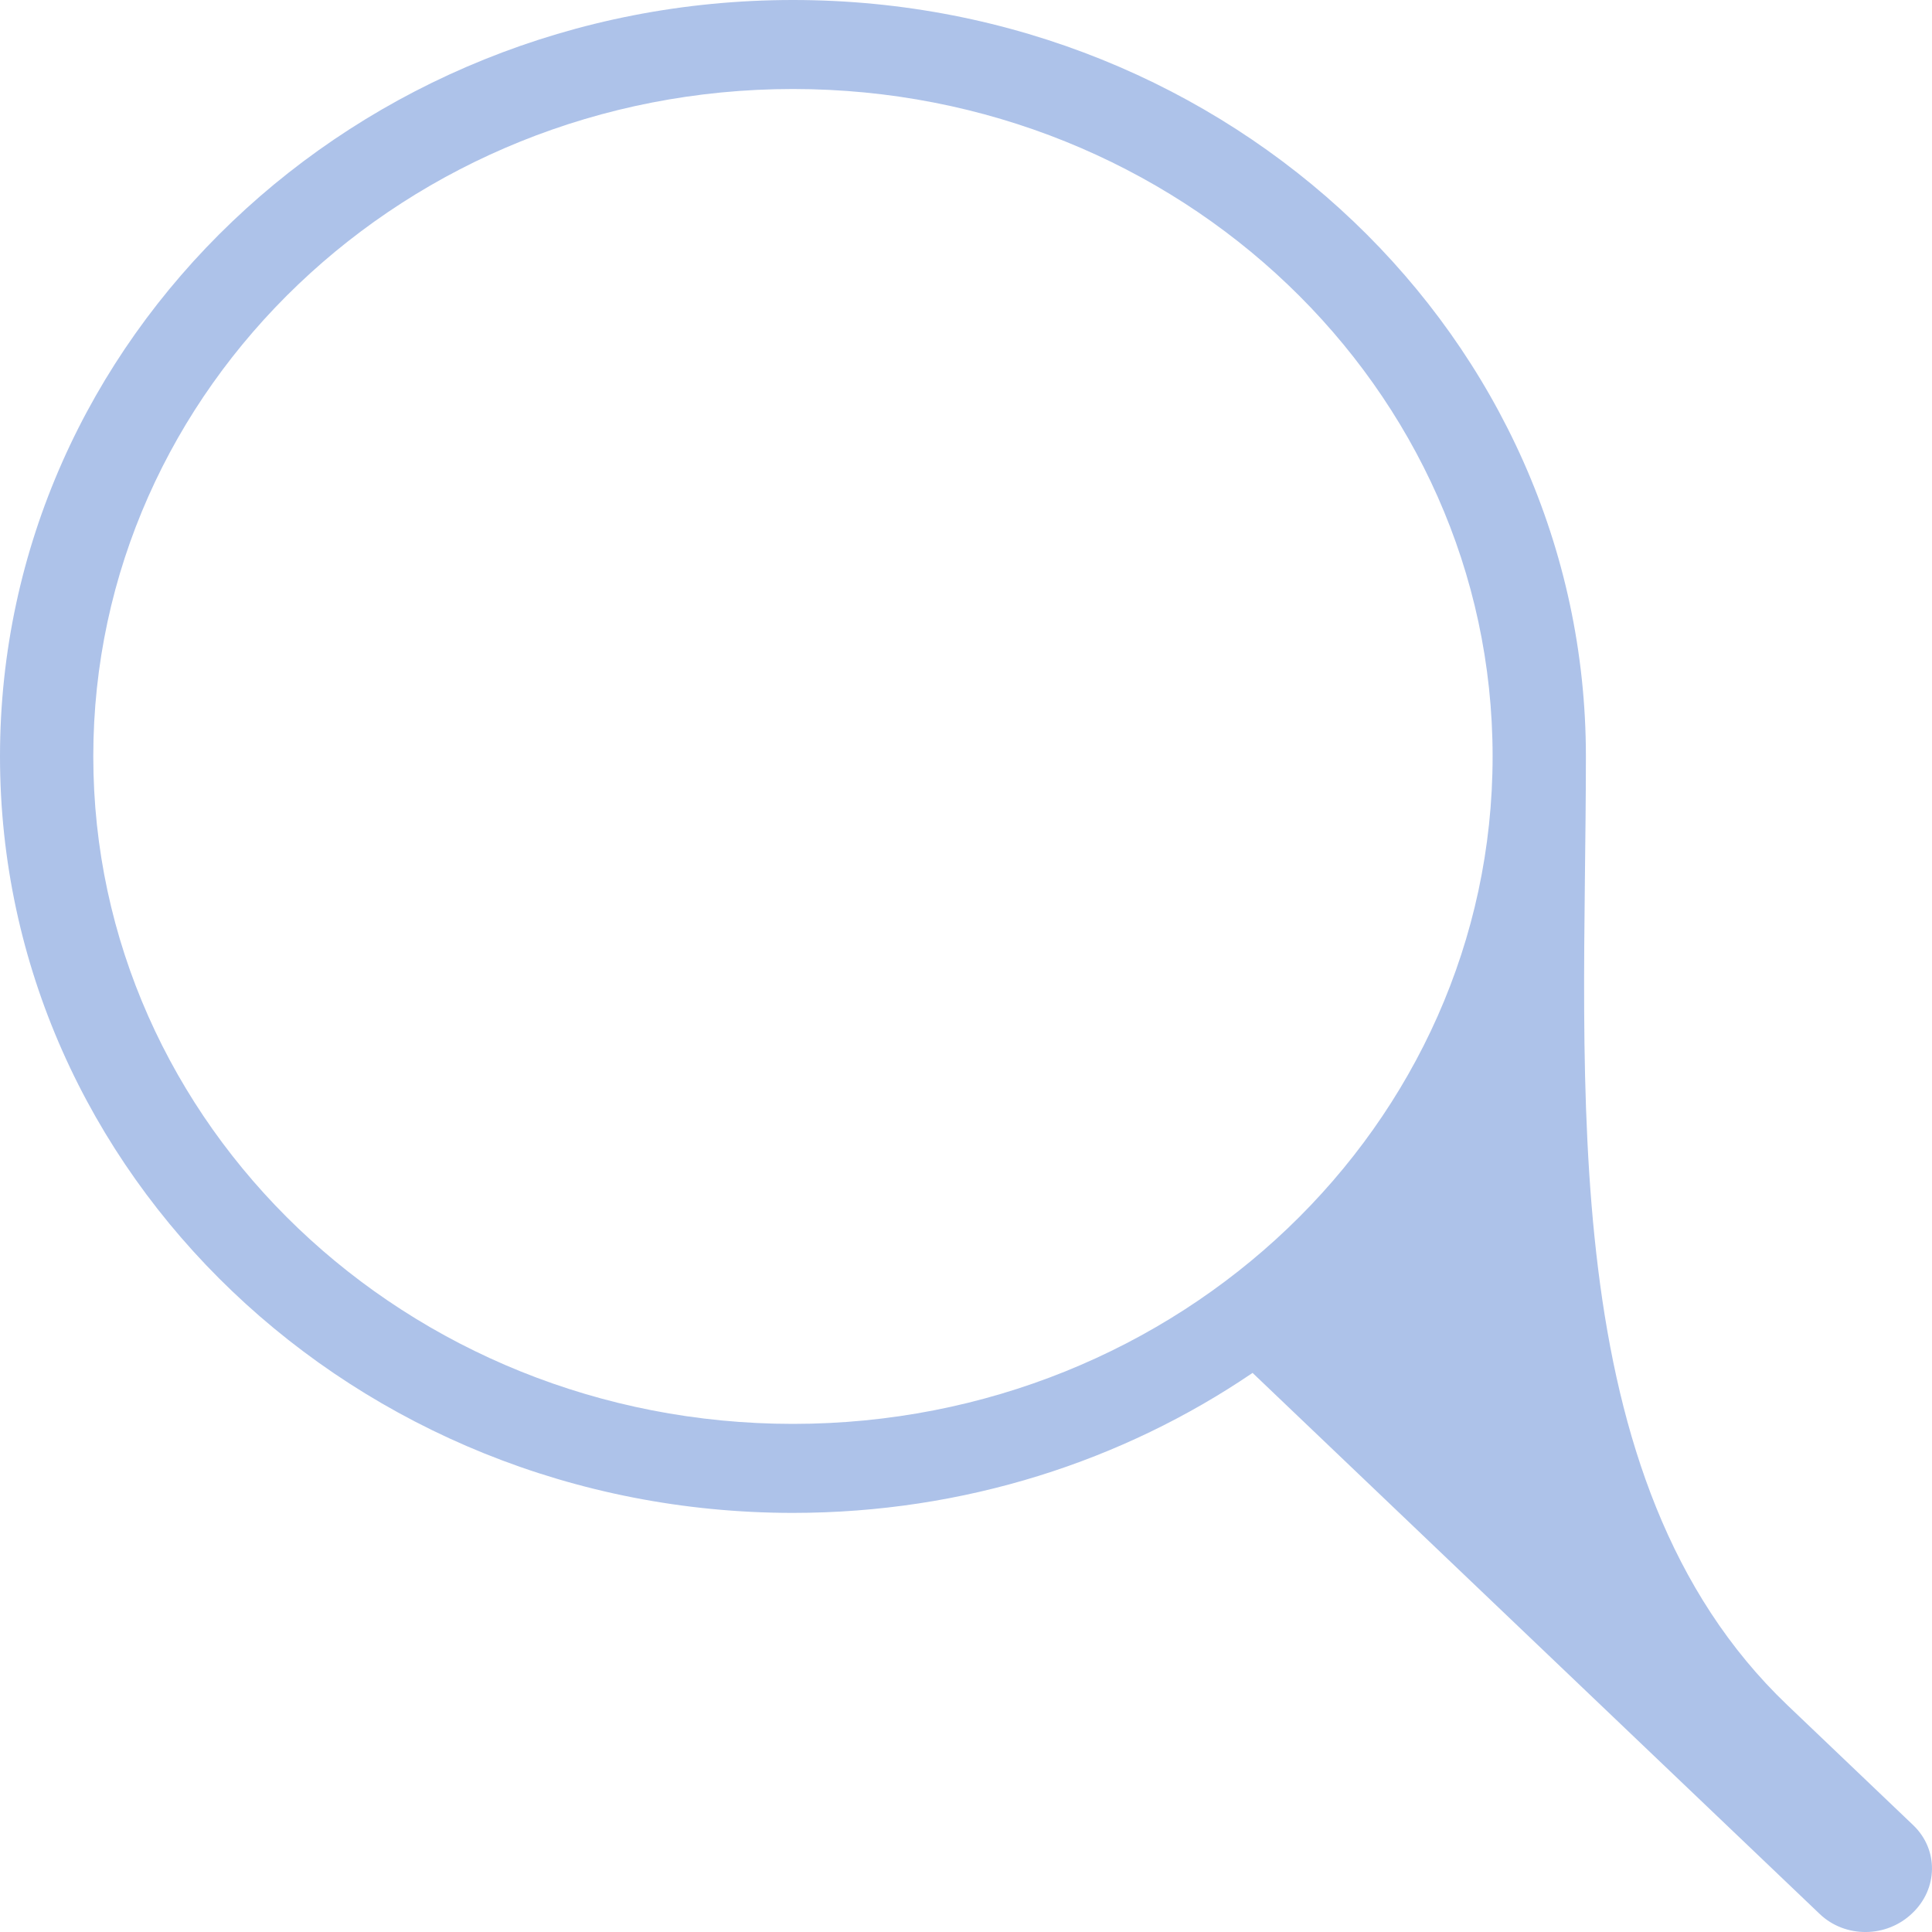 <svg width="14" height="14" viewBox="0 0 14 14" fill="none" xmlns="http://www.w3.org/2000/svg">
<path id="Vector" d="M9.076 9.948C9.076 9.948 9.076 9.949 9.076 9.949C8.137 10.587 6.988 10.963 5.746 10.963C2.573 10.963 0 8.508 0 5.481C0 2.454 2.573 0 5.746 0C8.919 0 11.492 2.454 11.492 5.481C11.492 7.847 11.241 10.723 12.952 12.356L13.863 13.225C14.049 13.402 14.044 13.687 13.857 13.864C13.67 14.044 13.371 14.045 13.187 13.87L9.076 9.948ZM5.746 10.318C8.546 10.318 10.816 8.152 10.816 5.481C10.816 2.81 8.546 0.645 5.746 0.645C2.946 0.645 0.676 2.81 0.676 5.481C0.676 8.152 2.946 10.318 5.746 10.318Z" fill="#ADC2E9"/>
</svg>
